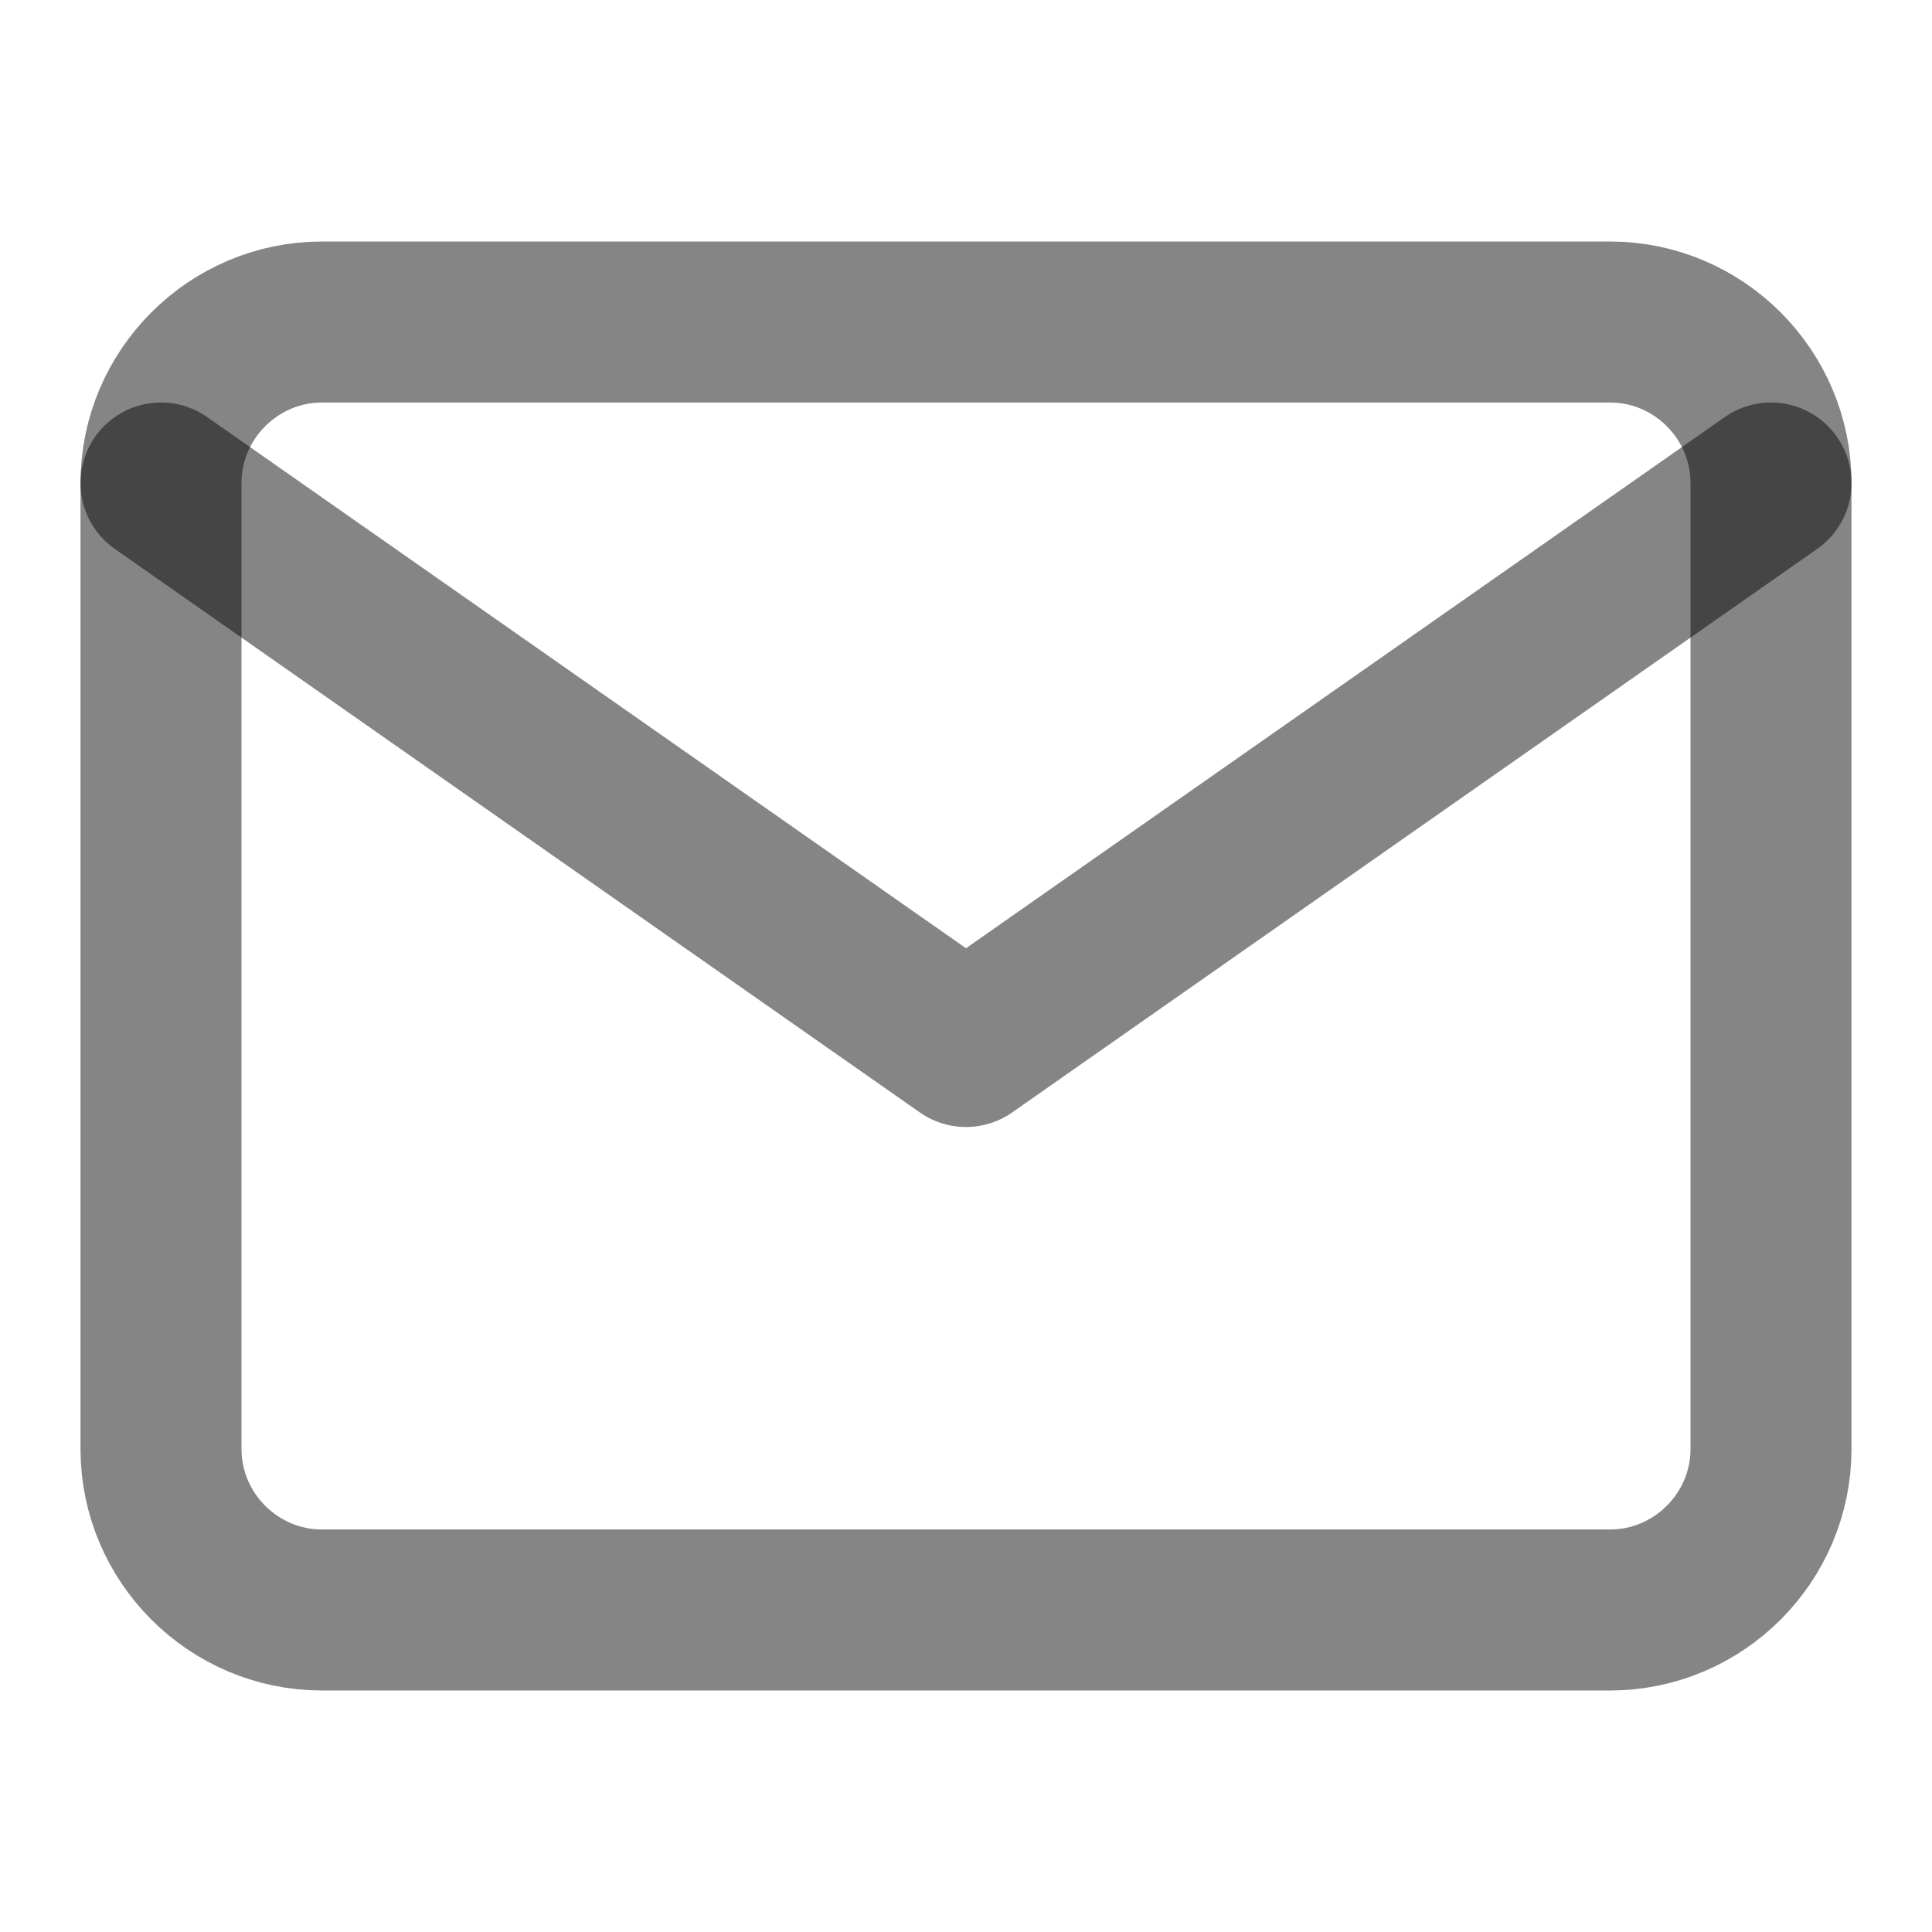 <svg width="24" height="24" viewBox="0 0 24 24" fill="none" xmlns="http://www.w3.org/2000/svg">
<path d="M4 4H20C21.1 4 22 4.9 22 6V18C22 19.1 21.1 20 20 20H4C2.9 20 2 19.1 2 18V6C2 4.9 2.9 4 4 4Z" stroke="black" stroke-opacity="0.48" stroke-width="2" stroke-linecap="round" stroke-linejoin="round"/>
<path d="M22 6L12 13L2 6" stroke="black" stroke-opacity="0.48" stroke-width="2" stroke-linecap="round" stroke-linejoin="round"/>
</svg>
